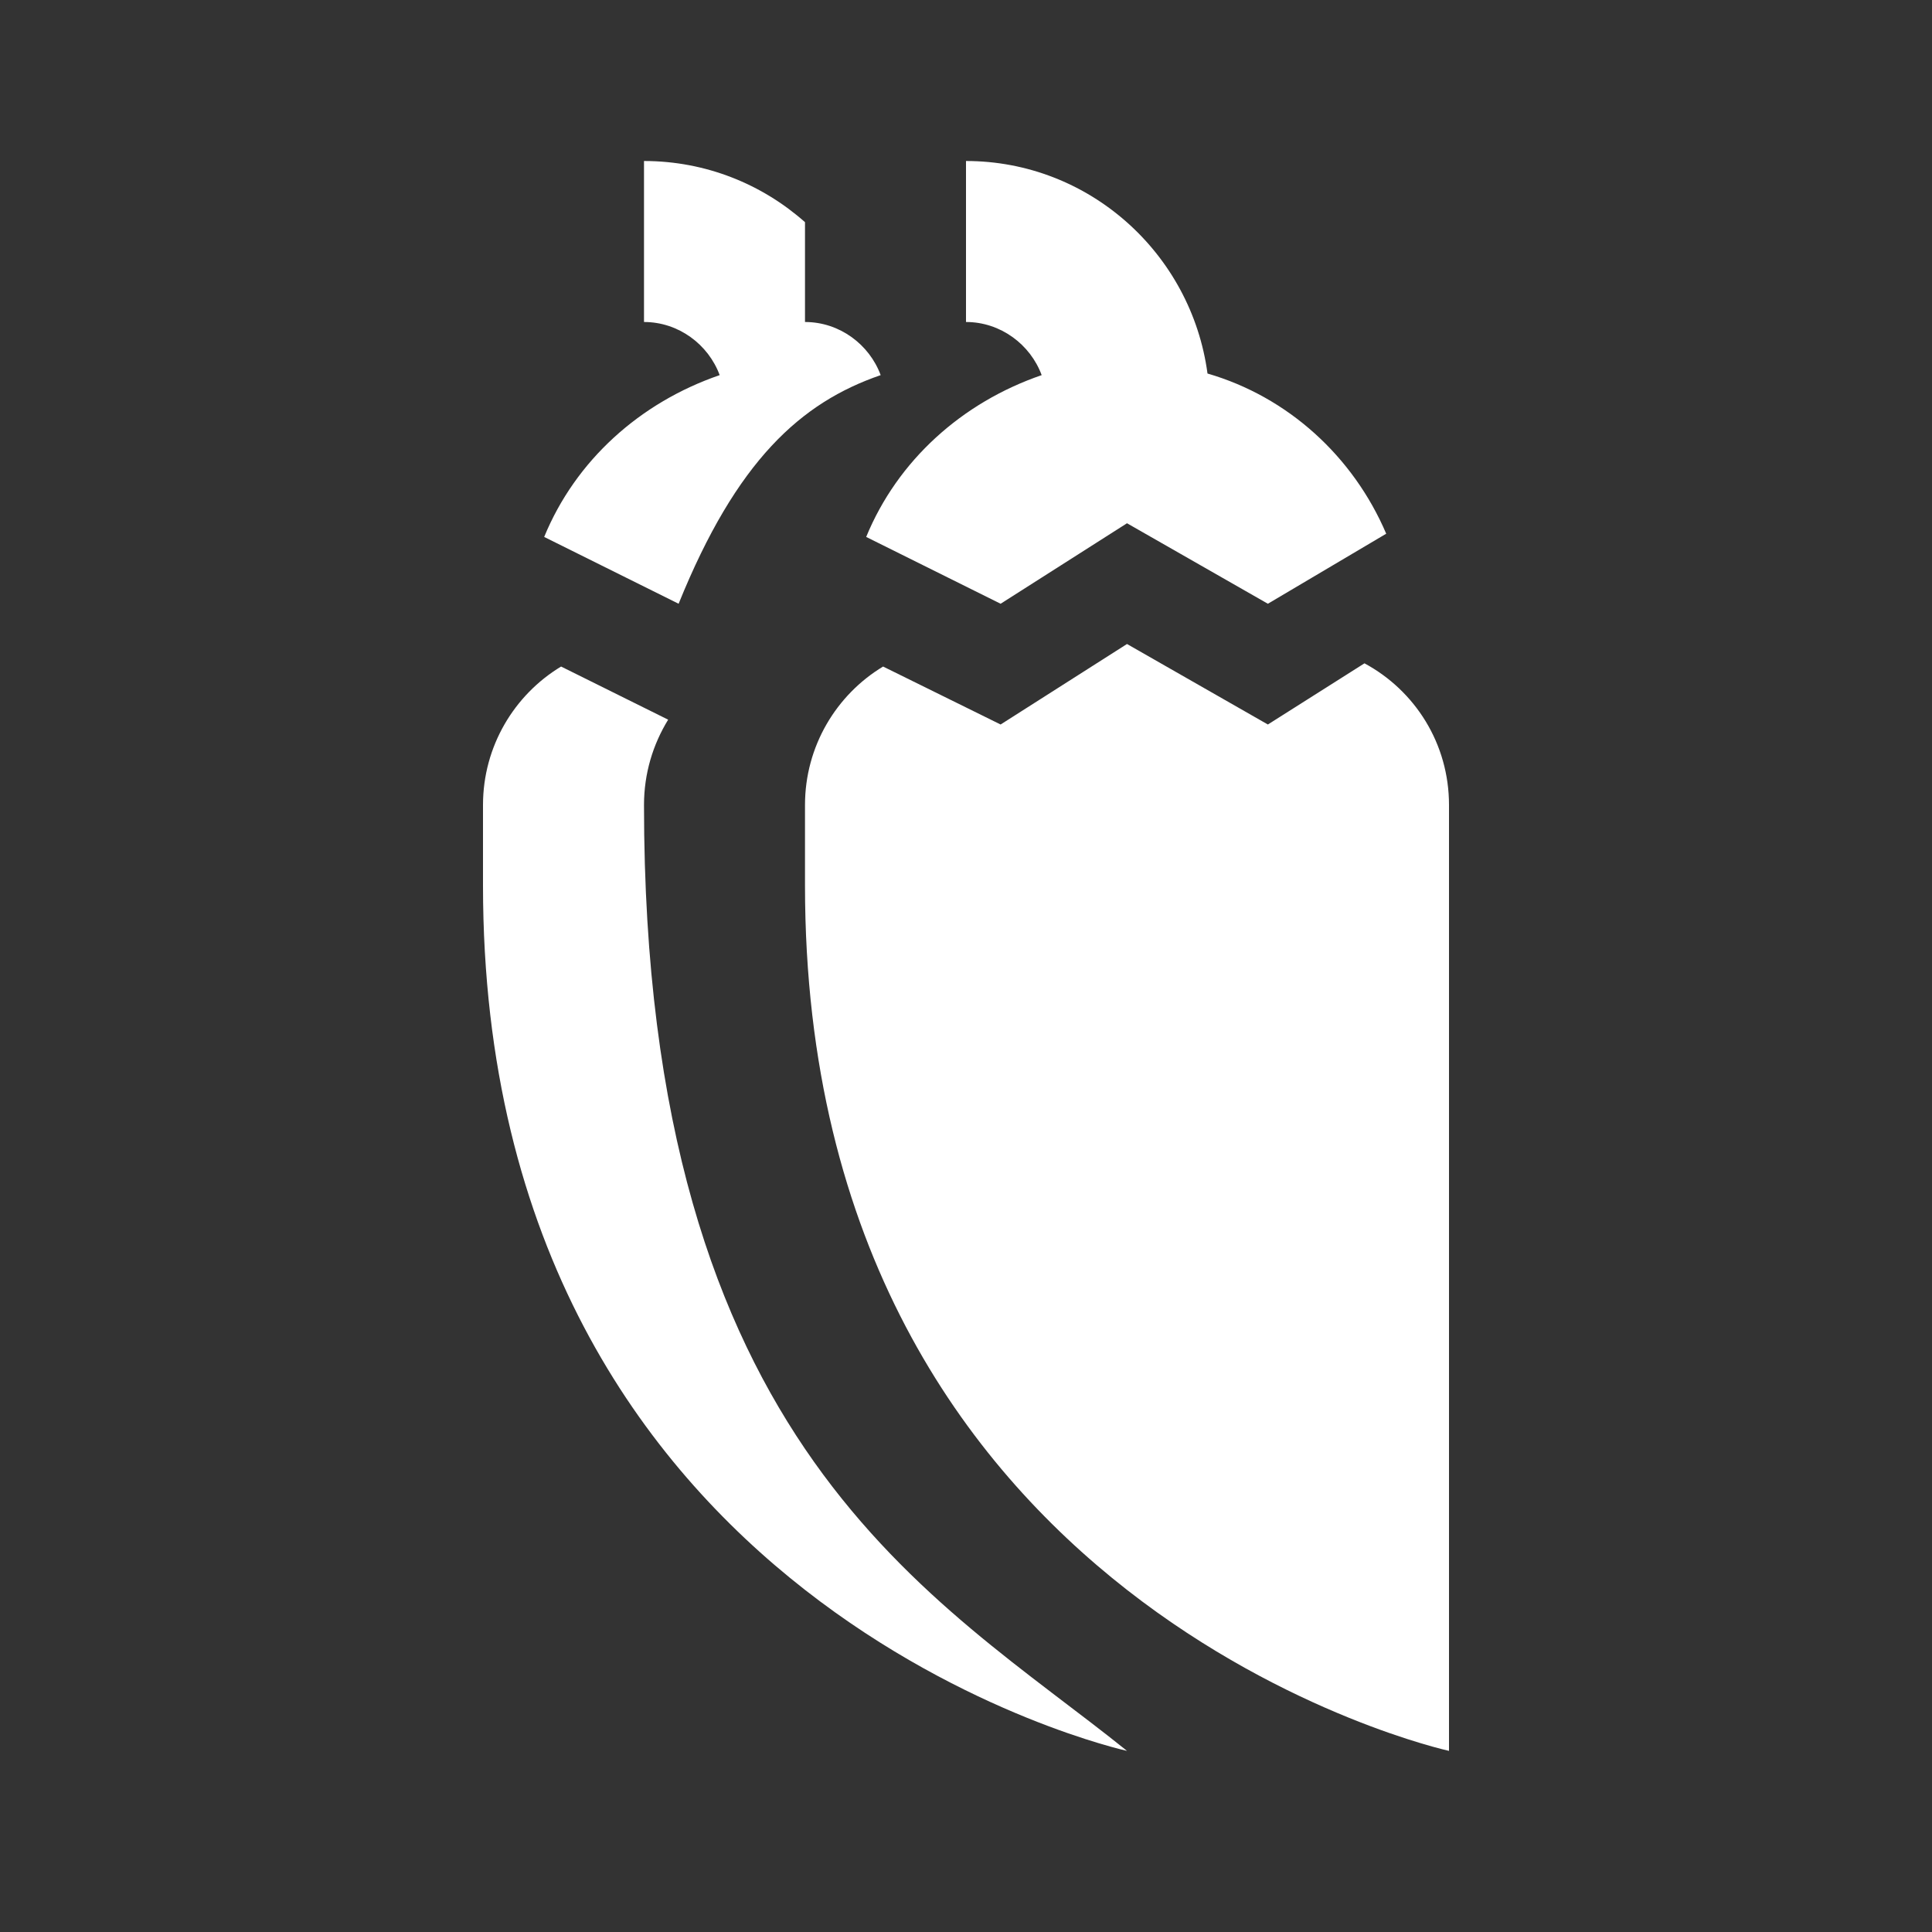 <?xml version="1.0" encoding="UTF-8"?><!DOCTYPE svg PUBLIC "-//W3C//DTD SVG 1.1//EN" "http://www.w3.org/Graphics/SVG/1.1/DTD/svg11.dtd"><svg xmlns="http://www.w3.org/2000/svg" xmlns:xlink="http://www.w3.org/1999/xlink" version="1.1" width="512" height="512" viewBox="0 0 512 512"><rect x="0" y="0" width="512" height="512" fill="#333333" stroke="none"/>    <path fill="#ffffff" transform="scale(1, -1) translate(0, -448)" glyph-name="chili-medium" unicode="&#xF7B2;" horiz-adv-x="512" d=" M336 256L361.6 272.213C375.04 264.96 384 250.88 384 234.667V-16S213.333 21.333 213.333 213.333V234.667C213.333 250.24 221.653 263.893 234.027 271.36L265.173 256L298.667 277.333L336 256M256 405.333C288.64 405.333 315.733 380.8 320 349.013C341.333 342.827 358.613 327.04 367.36 306.56L336 288L298.667 309.333L265.173 288L229.547 305.707C237.867 325.973 254.933 341.333 276.053 348.587C273.067 356.693 265.173 362.667 256 362.667V405.333M170.667 234.667C170.667 64 248.107 24.747 298.667 -16C298.667 -16 128 21.333 128 213.333V234.667C128 250.24 136.32 263.893 148.693 271.36L177.067 257.28C173.013 250.667 170.667 242.987 170.667 234.667M179.84 288L144.213 305.707C152.533 325.973 169.6 341.333 190.72 348.587C187.733 356.693 179.84 362.667 170.667 362.667V405.333C187.093 405.333 202.027 399.147 213.333 389.12V362.667C222.507 362.667 230.4 356.693 233.387 348.587C212.267 341.333 195.2 325.973 179.84 288z" /></svg>